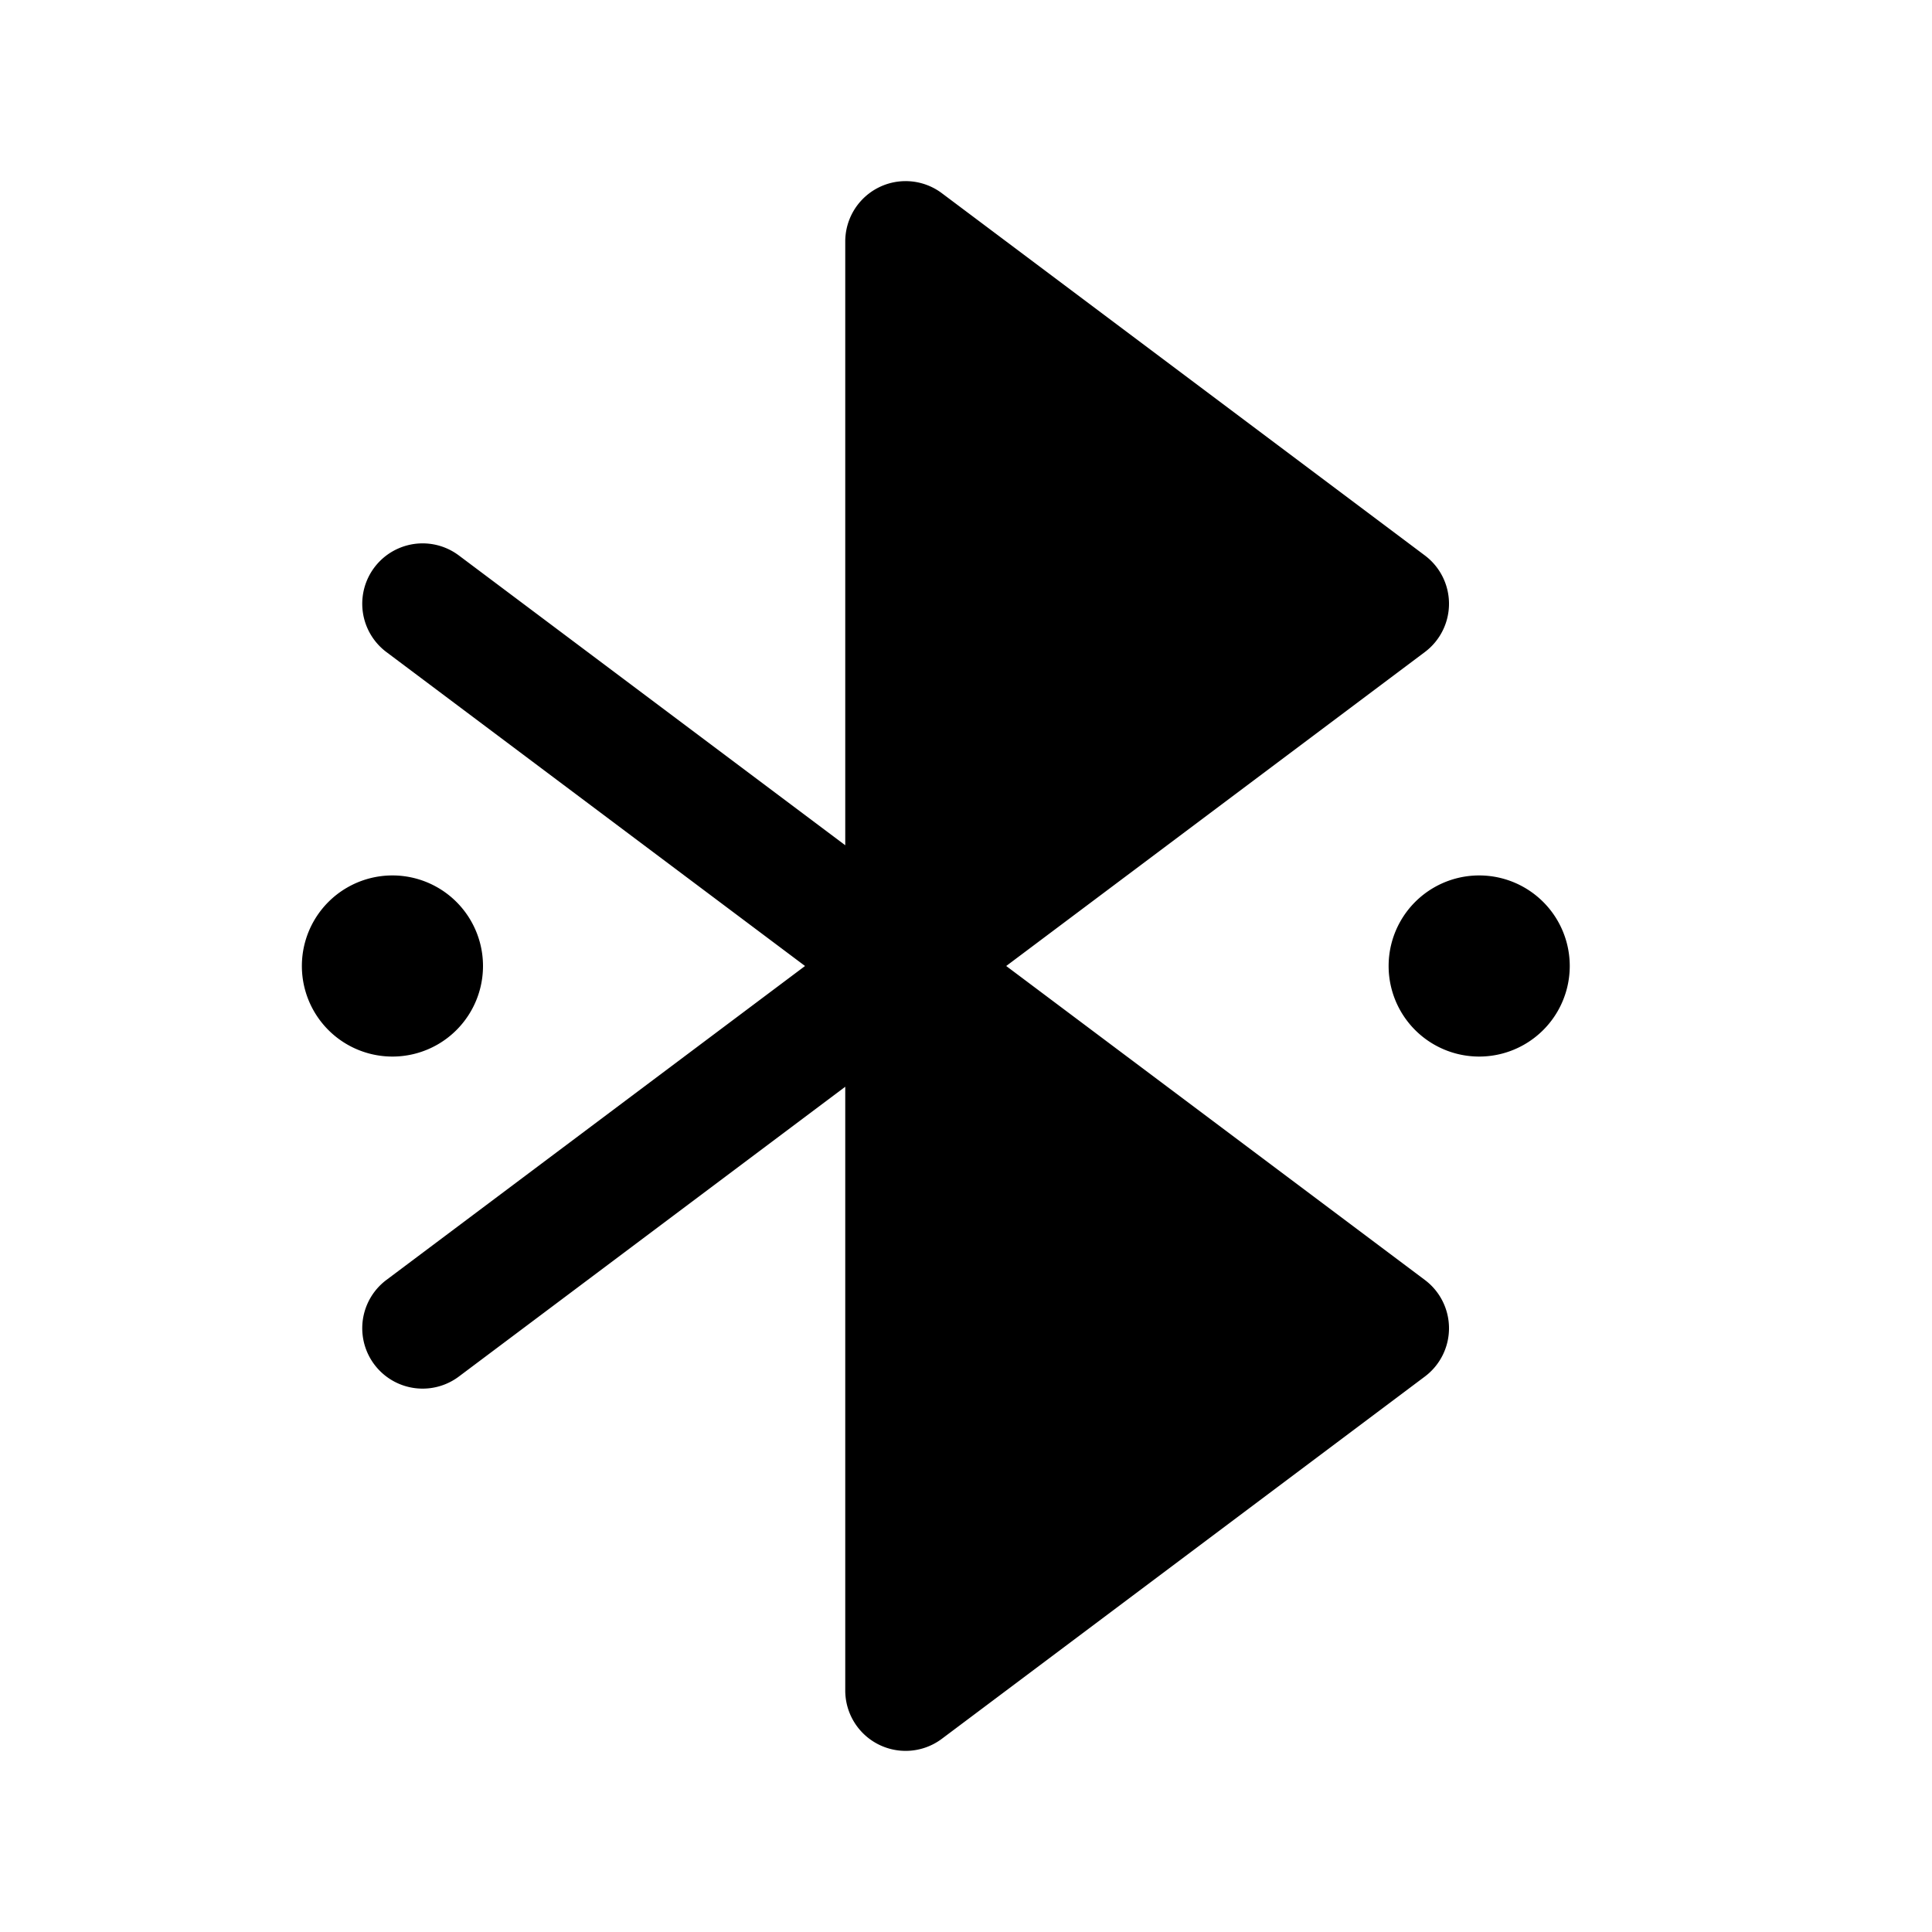 <svg xmlns="http://www.w3.org/2000/svg" fill="none" viewBox="0 0 32 32">
  <path fill="#000" d="M24 22a1 1 0 0 1-.4.8l-8 6A1 1 0 0 1 14 28V18l-6.4 4.8a1 1 0 0 1-1.2-1.6l6.934-5.2L6.4 10.8a1 1 0 1 1 1.2-1.6L14 14V4a1 1 0 0 1 1.6-.8l8 6a1 1 0 0 1 0 1.6L16.666 16l6.934 5.2a1 1 0 0 1 .4.8M8 16a1.5 1.5 0 1 0-3 0 1.5 1.5 0 0 0 3 0m16.5-1.5a1.5 1.5 0 1 0 0 3 1.5 1.5 0 0 0 0-3"/>
</svg>
